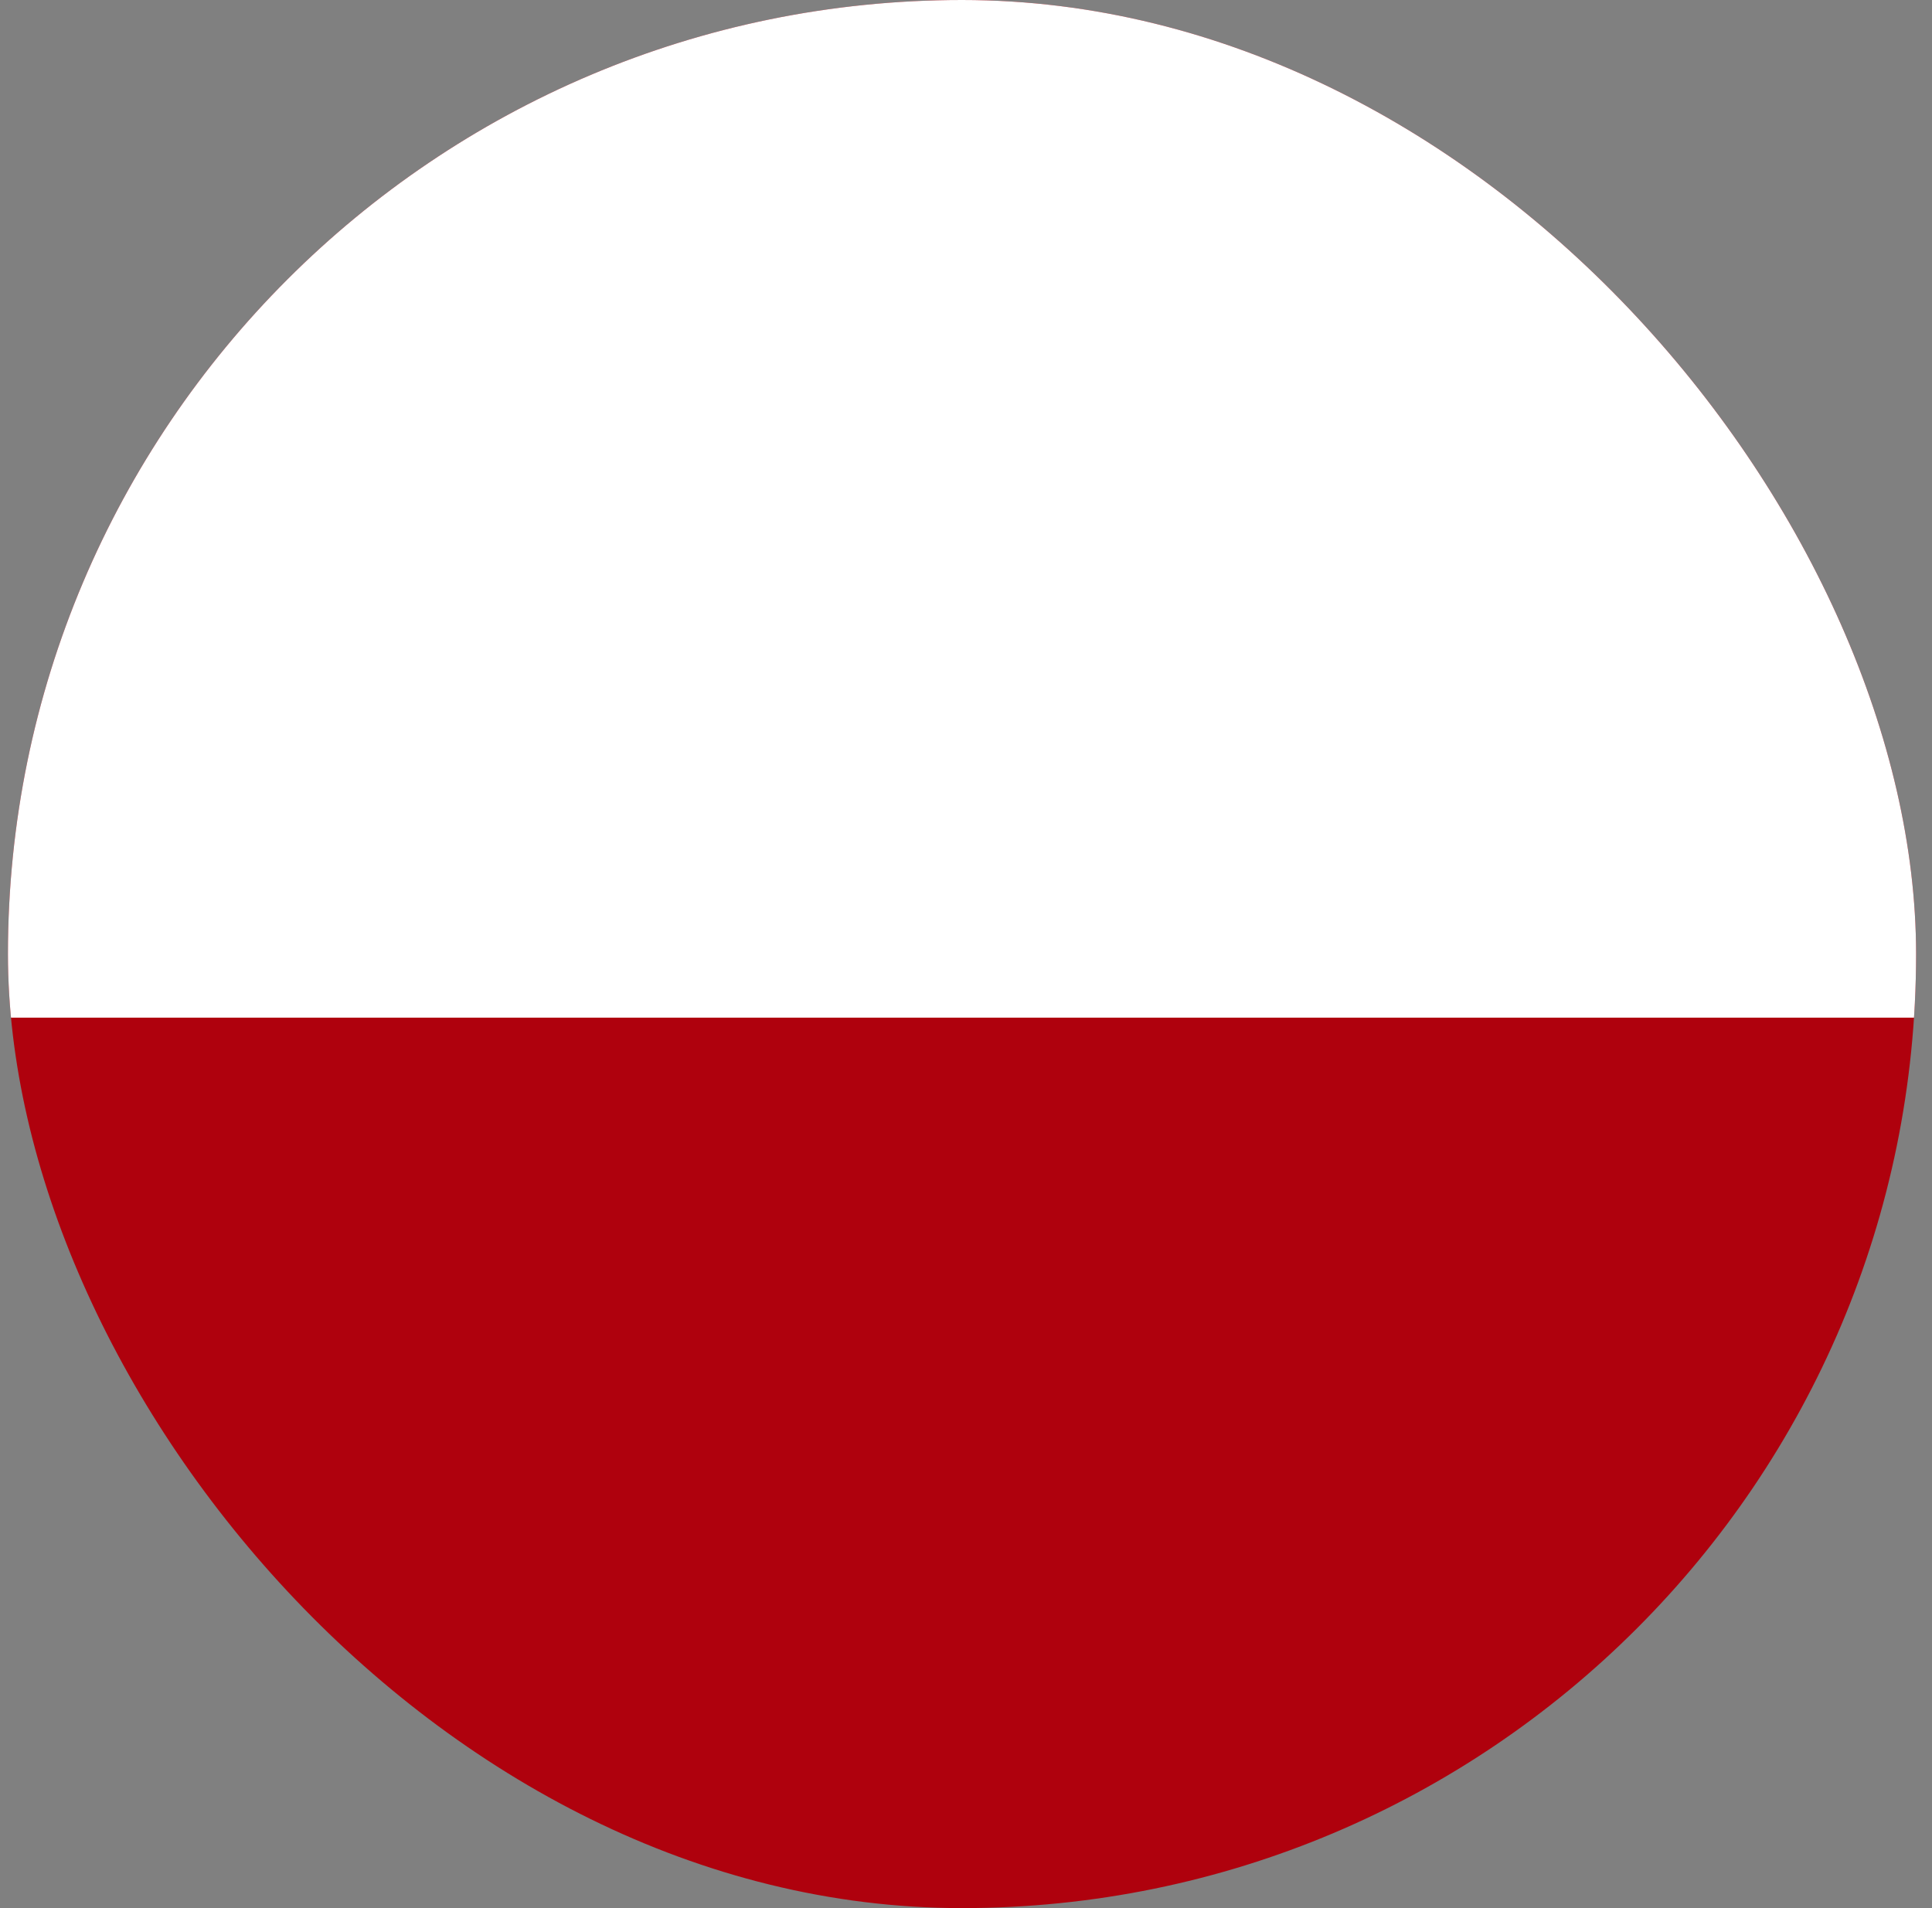<svg width="81" height="80" viewBox="0 0 81 80" fill="none" xmlns="http://www.w3.org/2000/svg">
<rect x="0" y="0" width="81" height="80" fill="#808080" stroke="none"/>
<g clip-path="url(#clip0_1759_14653)">
<rect x="0.333" width="80" height="80" rx="40" fill="#AF010D"/>
<path fill-rule="evenodd" clip-rule="evenodd" d="M-15.667 0H96.333V42.667H-15.667V0Z" fill="white"/>
</g>
<defs>
<clipPath id="clip0_1759_14653">
<rect x="0.333" width="80" height="80" rx="40" fill="white"/>
</clipPath>
</defs>
</svg>
